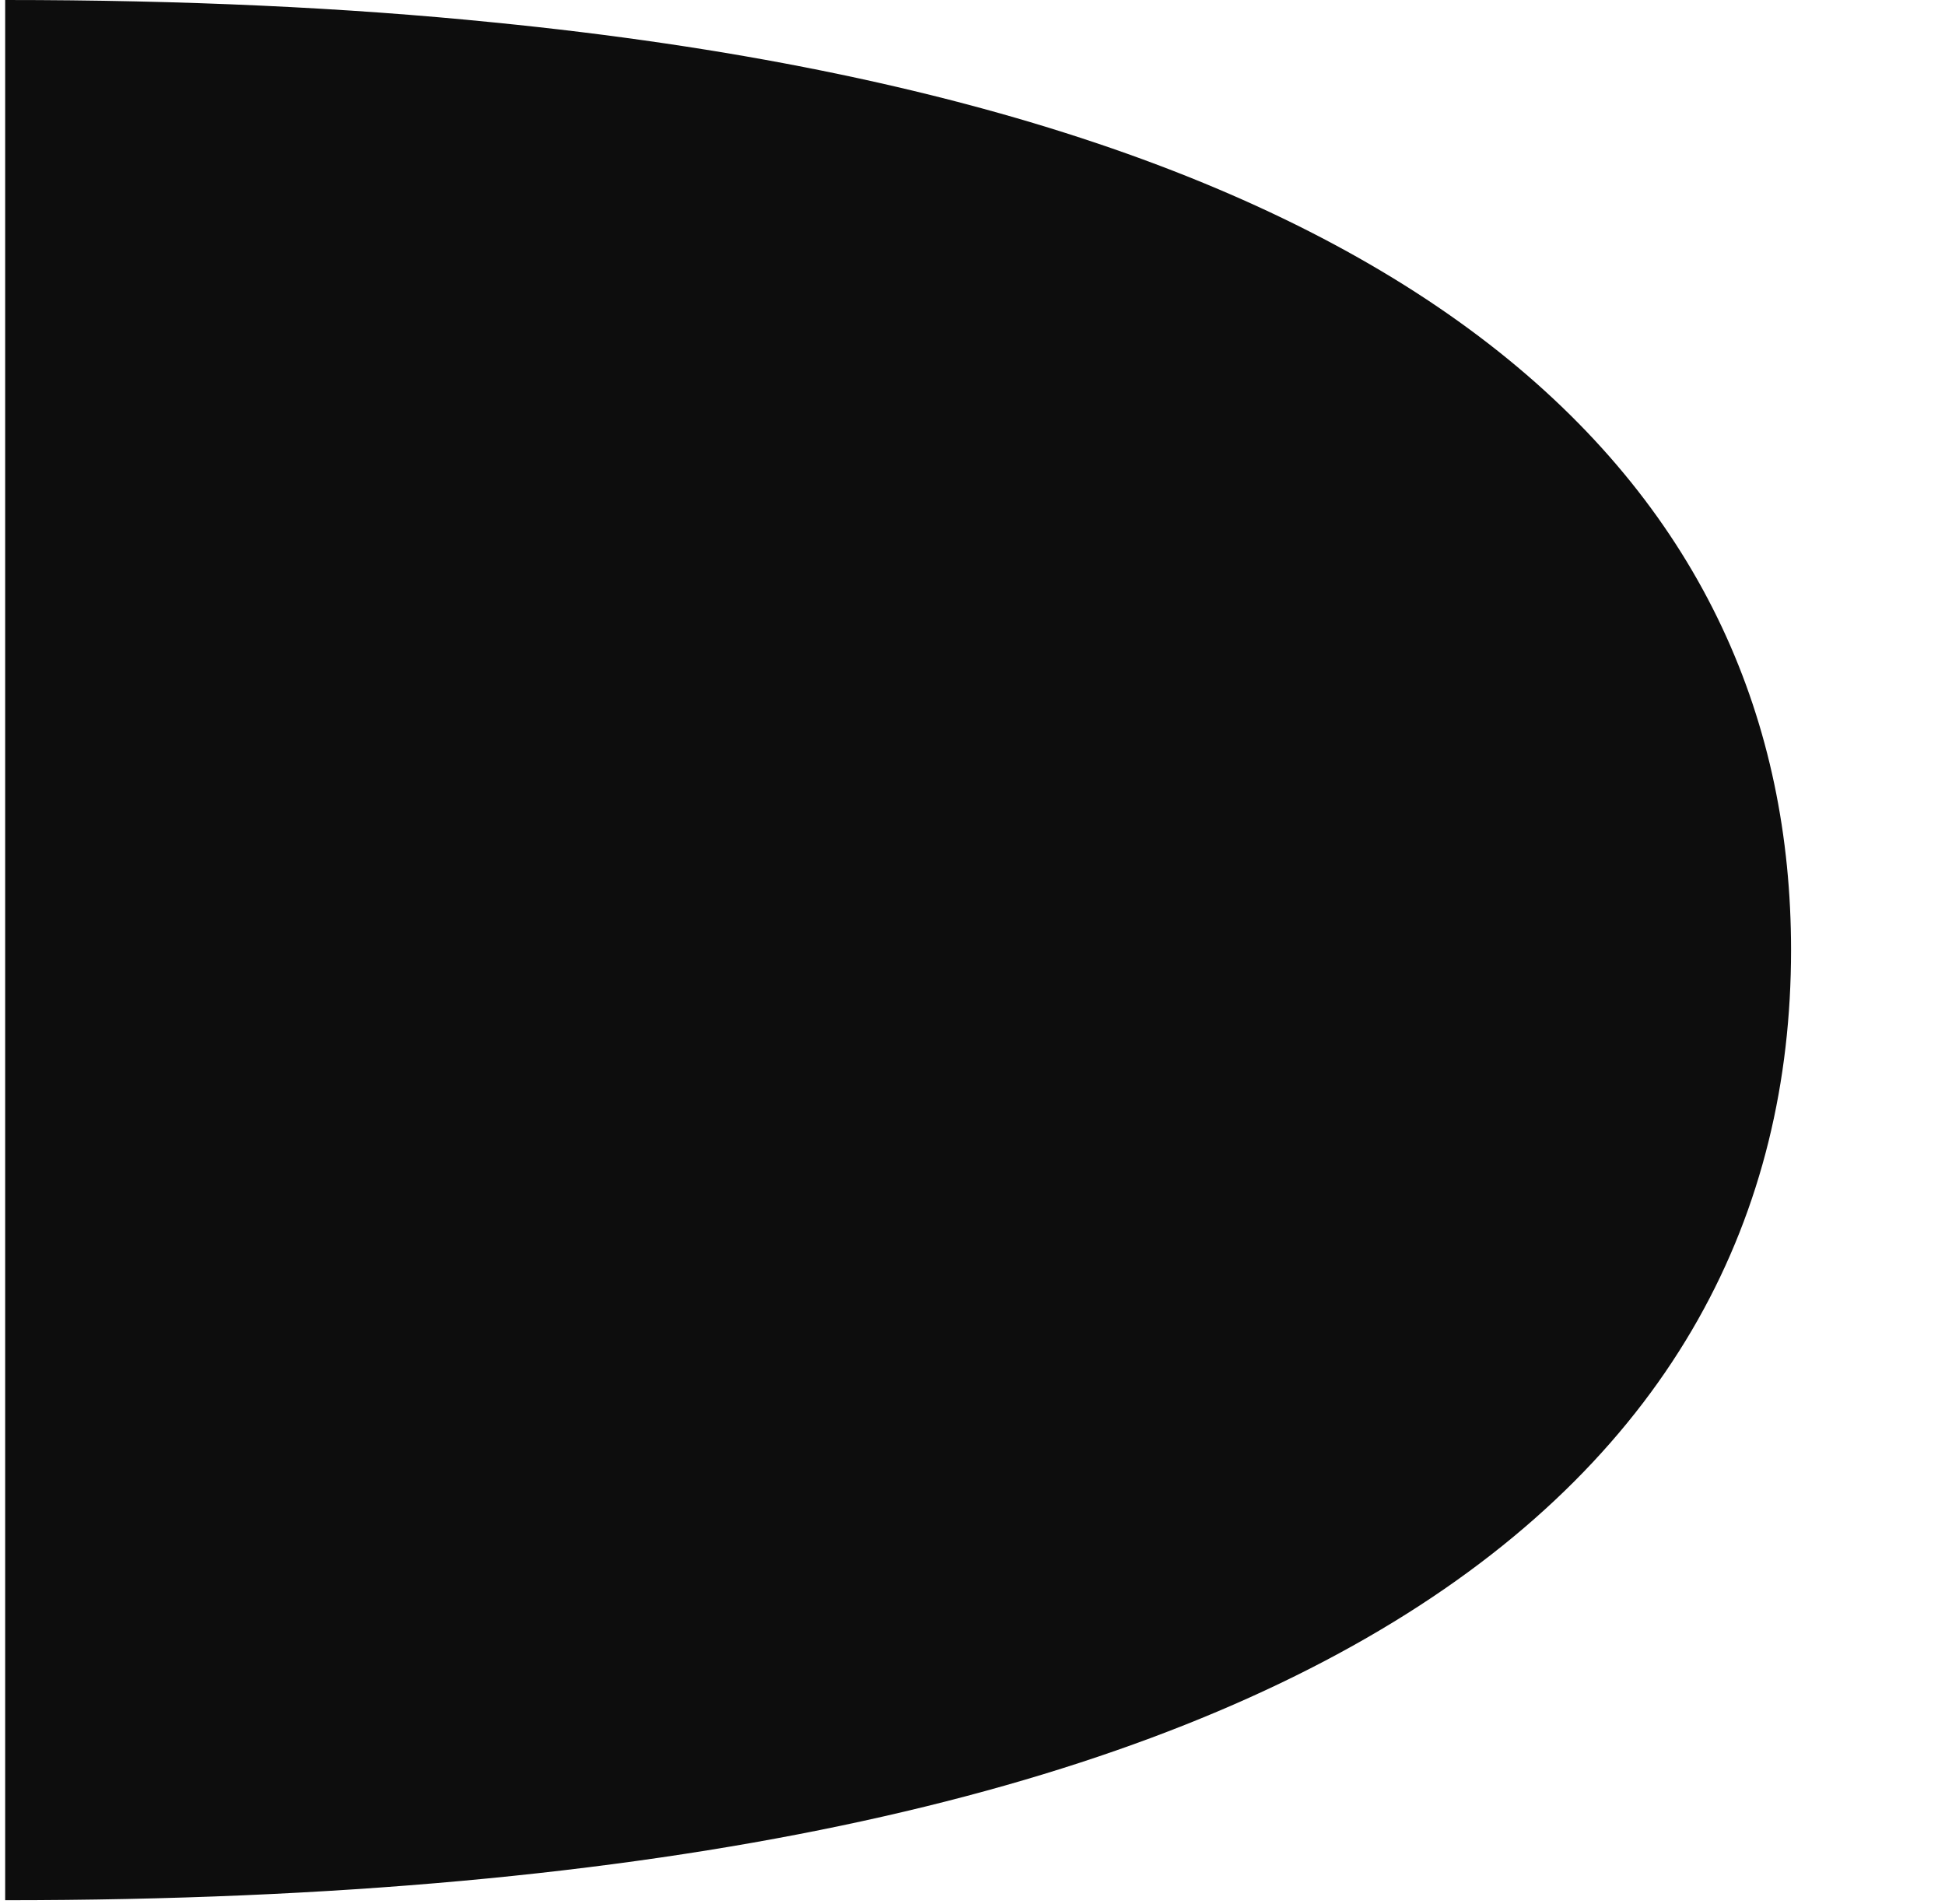 <svg width="188" height="184" viewBox="0 0 188 184" fill="none" xmlns="http://www.w3.org/2000/svg">
<g clip-path="url(#clip0_605_129)">
<path d="M0.5 0V183.65C128.21 183.65 173.12 142.54 173.12 91.82C173.12 48 139.5 11.26 47.74 2.17C33.44 0.723 17.693 0 0.5 0Z" fill="#0D0D0D"/>
</g>
<defs>
<clipPath id="clip0_605_129">
<rect width="186.88" height="183.65" fill="white" transform="translate(0.5)"/>
</clipPath>
</defs>
</svg>
